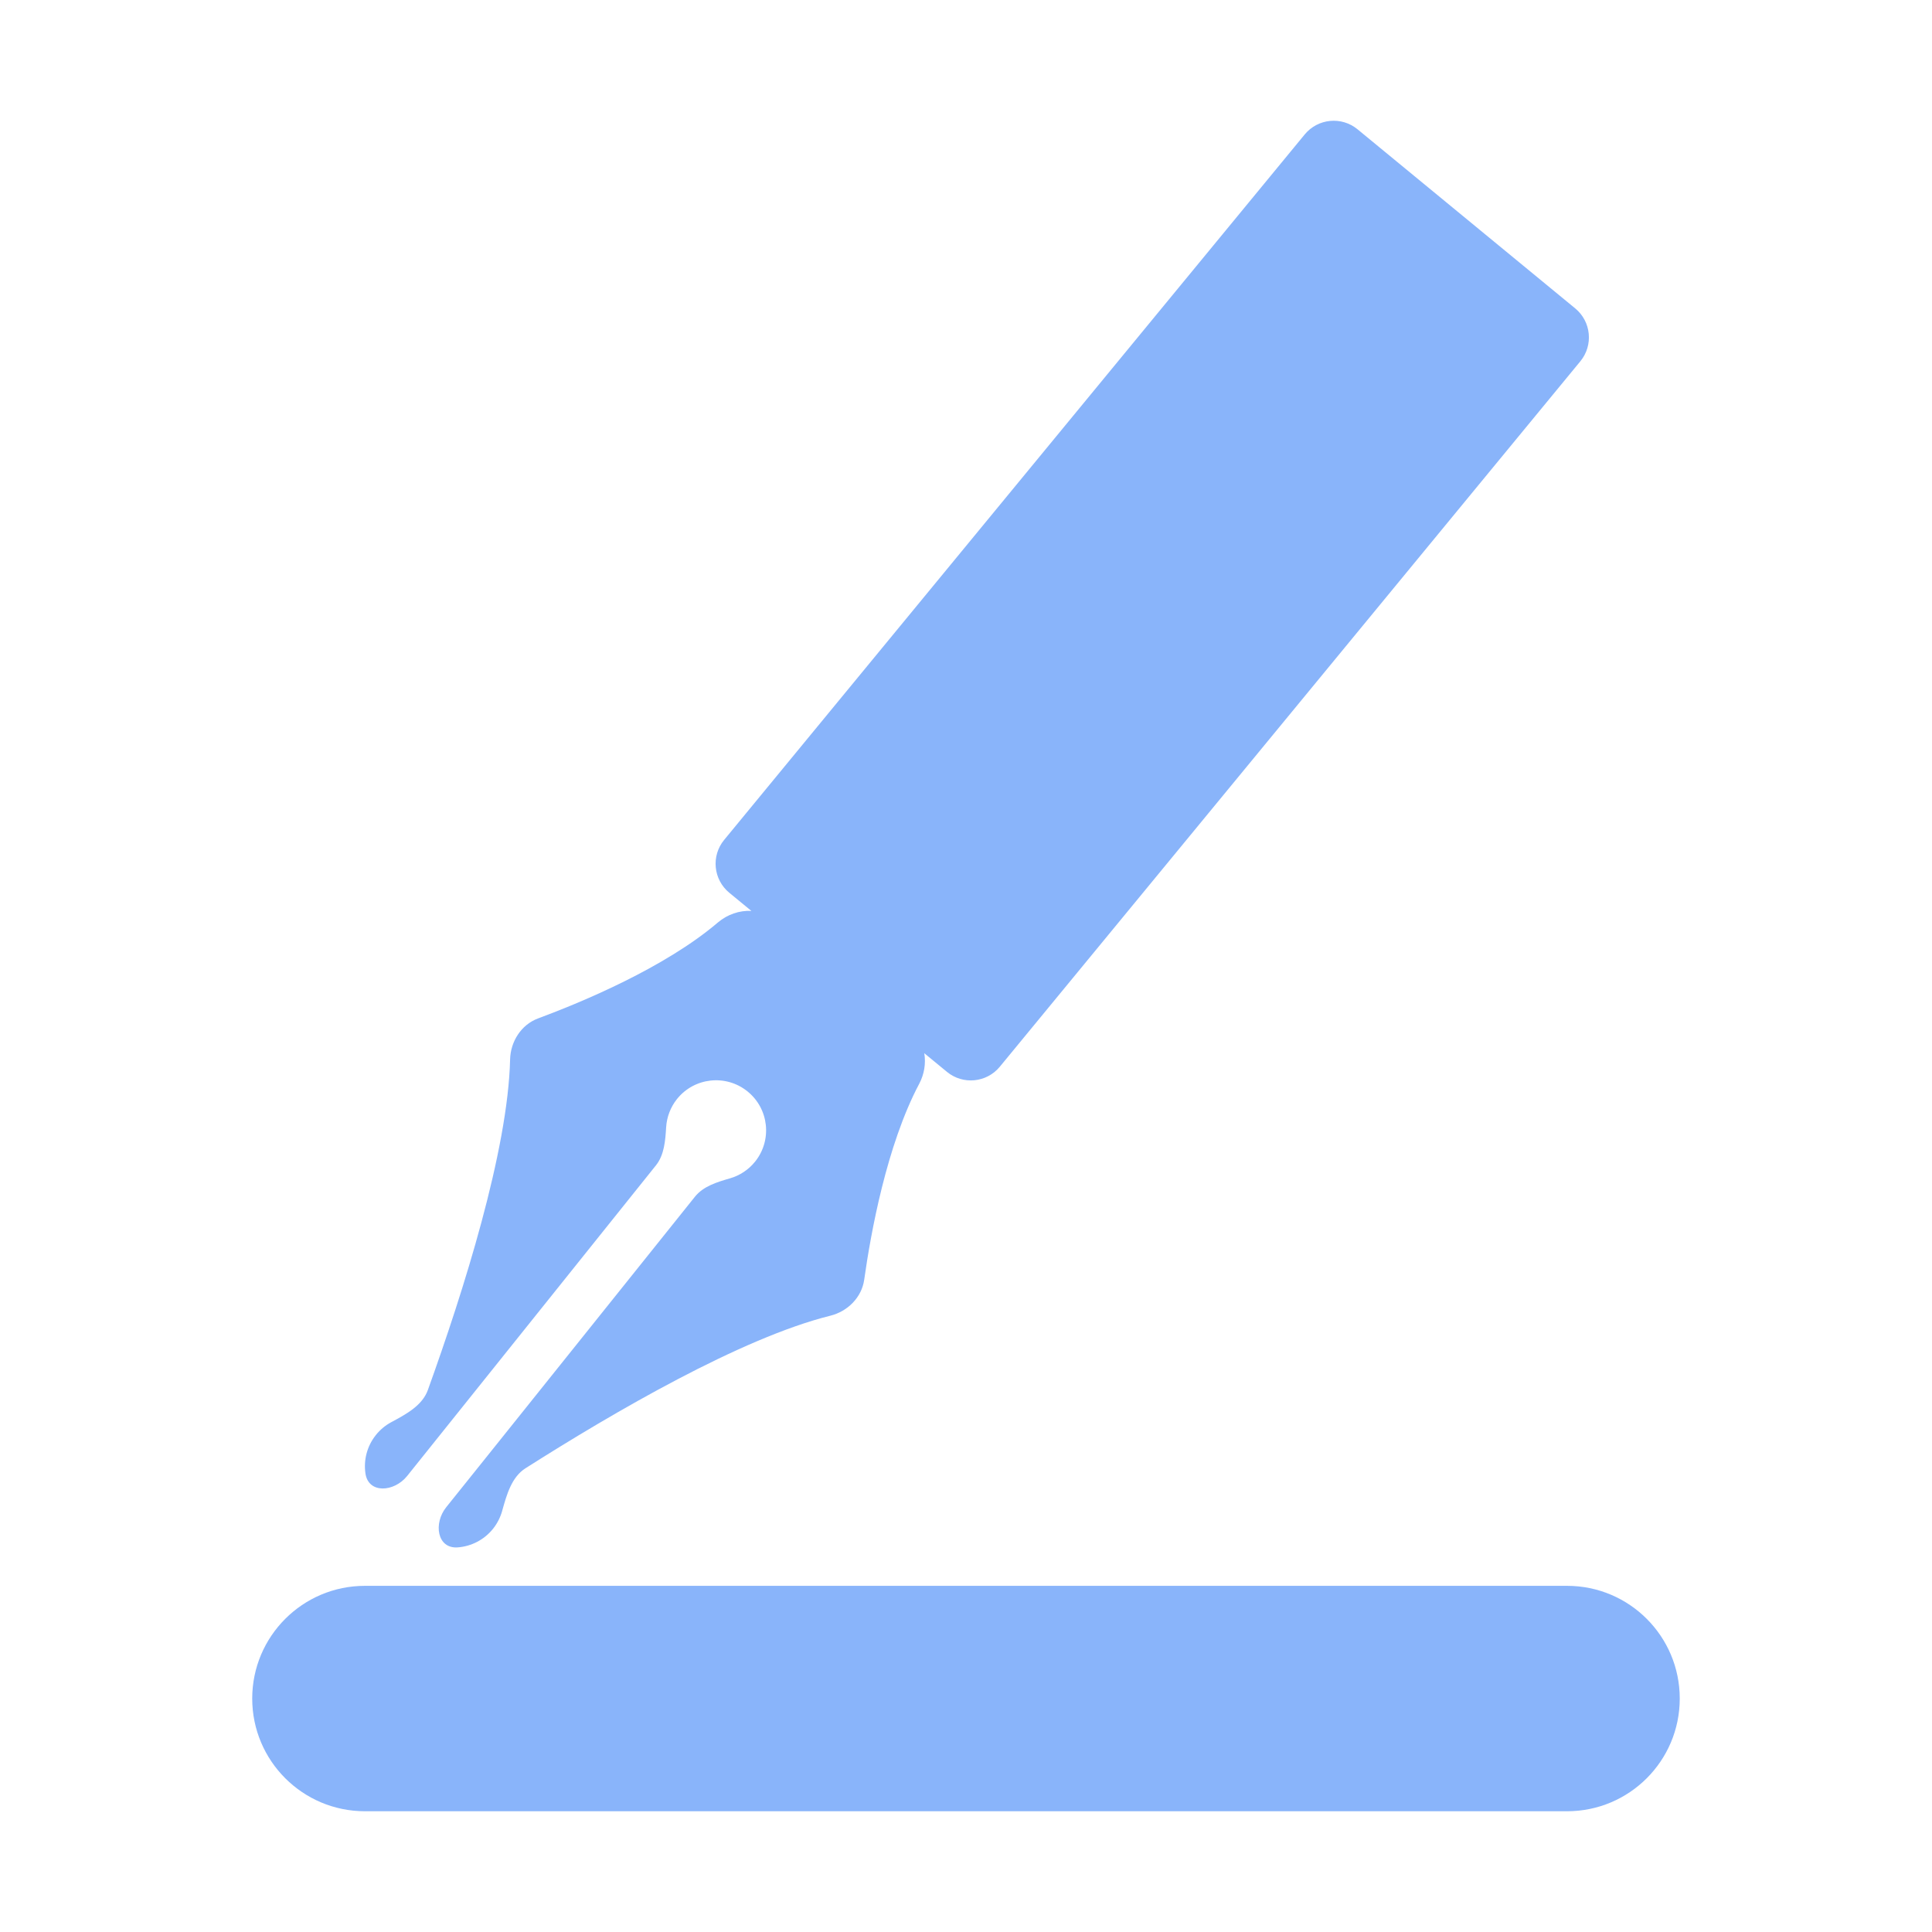 <svg width="64" height="64" viewBox="0 0 64 64" fill="none" xmlns="http://www.w3.org/2000/svg">
<path fill-rule="evenodd" clip-rule="evenodd" d="M24.159 29.574L24.89 30.175C24.499 30.153 24.094 30.292 23.781 30.558C22.024 32.055 19.27 33.2 17.823 33.737C17.267 33.944 16.913 34.499 16.898 35.093C16.825 38.128 15.351 42.778 14.173 46.047C13.989 46.558 13.46 46.843 12.981 47.101L12.96 47.112C12.767 47.216 12.594 47.359 12.453 47.535C12.154 47.908 12.042 48.371 12.106 48.81C12.205 49.49 13.059 49.43 13.488 48.893L21.728 38.605C22.006 38.258 22.04 37.784 22.067 37.34C22.088 37.005 22.21 36.678 22.426 36.407C22.999 35.692 24.042 35.577 24.757 36.15C25.471 36.722 25.587 37.765 25.014 38.48C24.797 38.75 24.505 38.941 24.183 39.034C23.756 39.157 23.3 39.294 23.022 39.641L16.077 48.313L14.782 49.928C14.351 50.464 14.479 51.311 15.165 51.259C15.606 51.225 16.034 51.015 16.333 50.642C16.473 50.466 16.574 50.266 16.634 50.055L16.639 50.035C16.786 49.51 16.948 48.931 17.406 48.639C20.341 46.774 24.561 44.317 27.508 43.584C28.081 43.441 28.545 42.978 28.628 42.392C28.842 40.868 29.369 37.939 30.451 35.9C30.617 35.586 30.675 35.225 30.618 34.889L31.369 35.507C31.899 35.944 32.683 35.867 33.12 35.337L52.351 11.968C52.788 11.437 52.712 10.653 52.181 10.216L44.971 4.284C44.441 3.847 43.657 3.923 43.22 4.454L23.989 27.822C23.552 28.353 23.628 29.137 24.159 29.574ZM12.089 52.533H51.911C53.973 52.533 55.644 54.205 55.644 56.267C55.644 58.329 53.973 60 51.911 60H12.089C10.027 60 8.355 58.329 8.355 56.267C8.355 54.205 10.027 52.533 12.089 52.533Z" fill="url(#paint0_linear_1005_177)"/>
<defs>
<linearGradient id="paint0_linear_1005_177" x1="32" y1="60" x2="32" y2="4" gradientUnits="userSpaceOnUse">
<stop stop-color="#89b4fa"/>
<stop offset="1" stop-color="#89b4fa"/>
</linearGradient>
</defs>
</svg>
